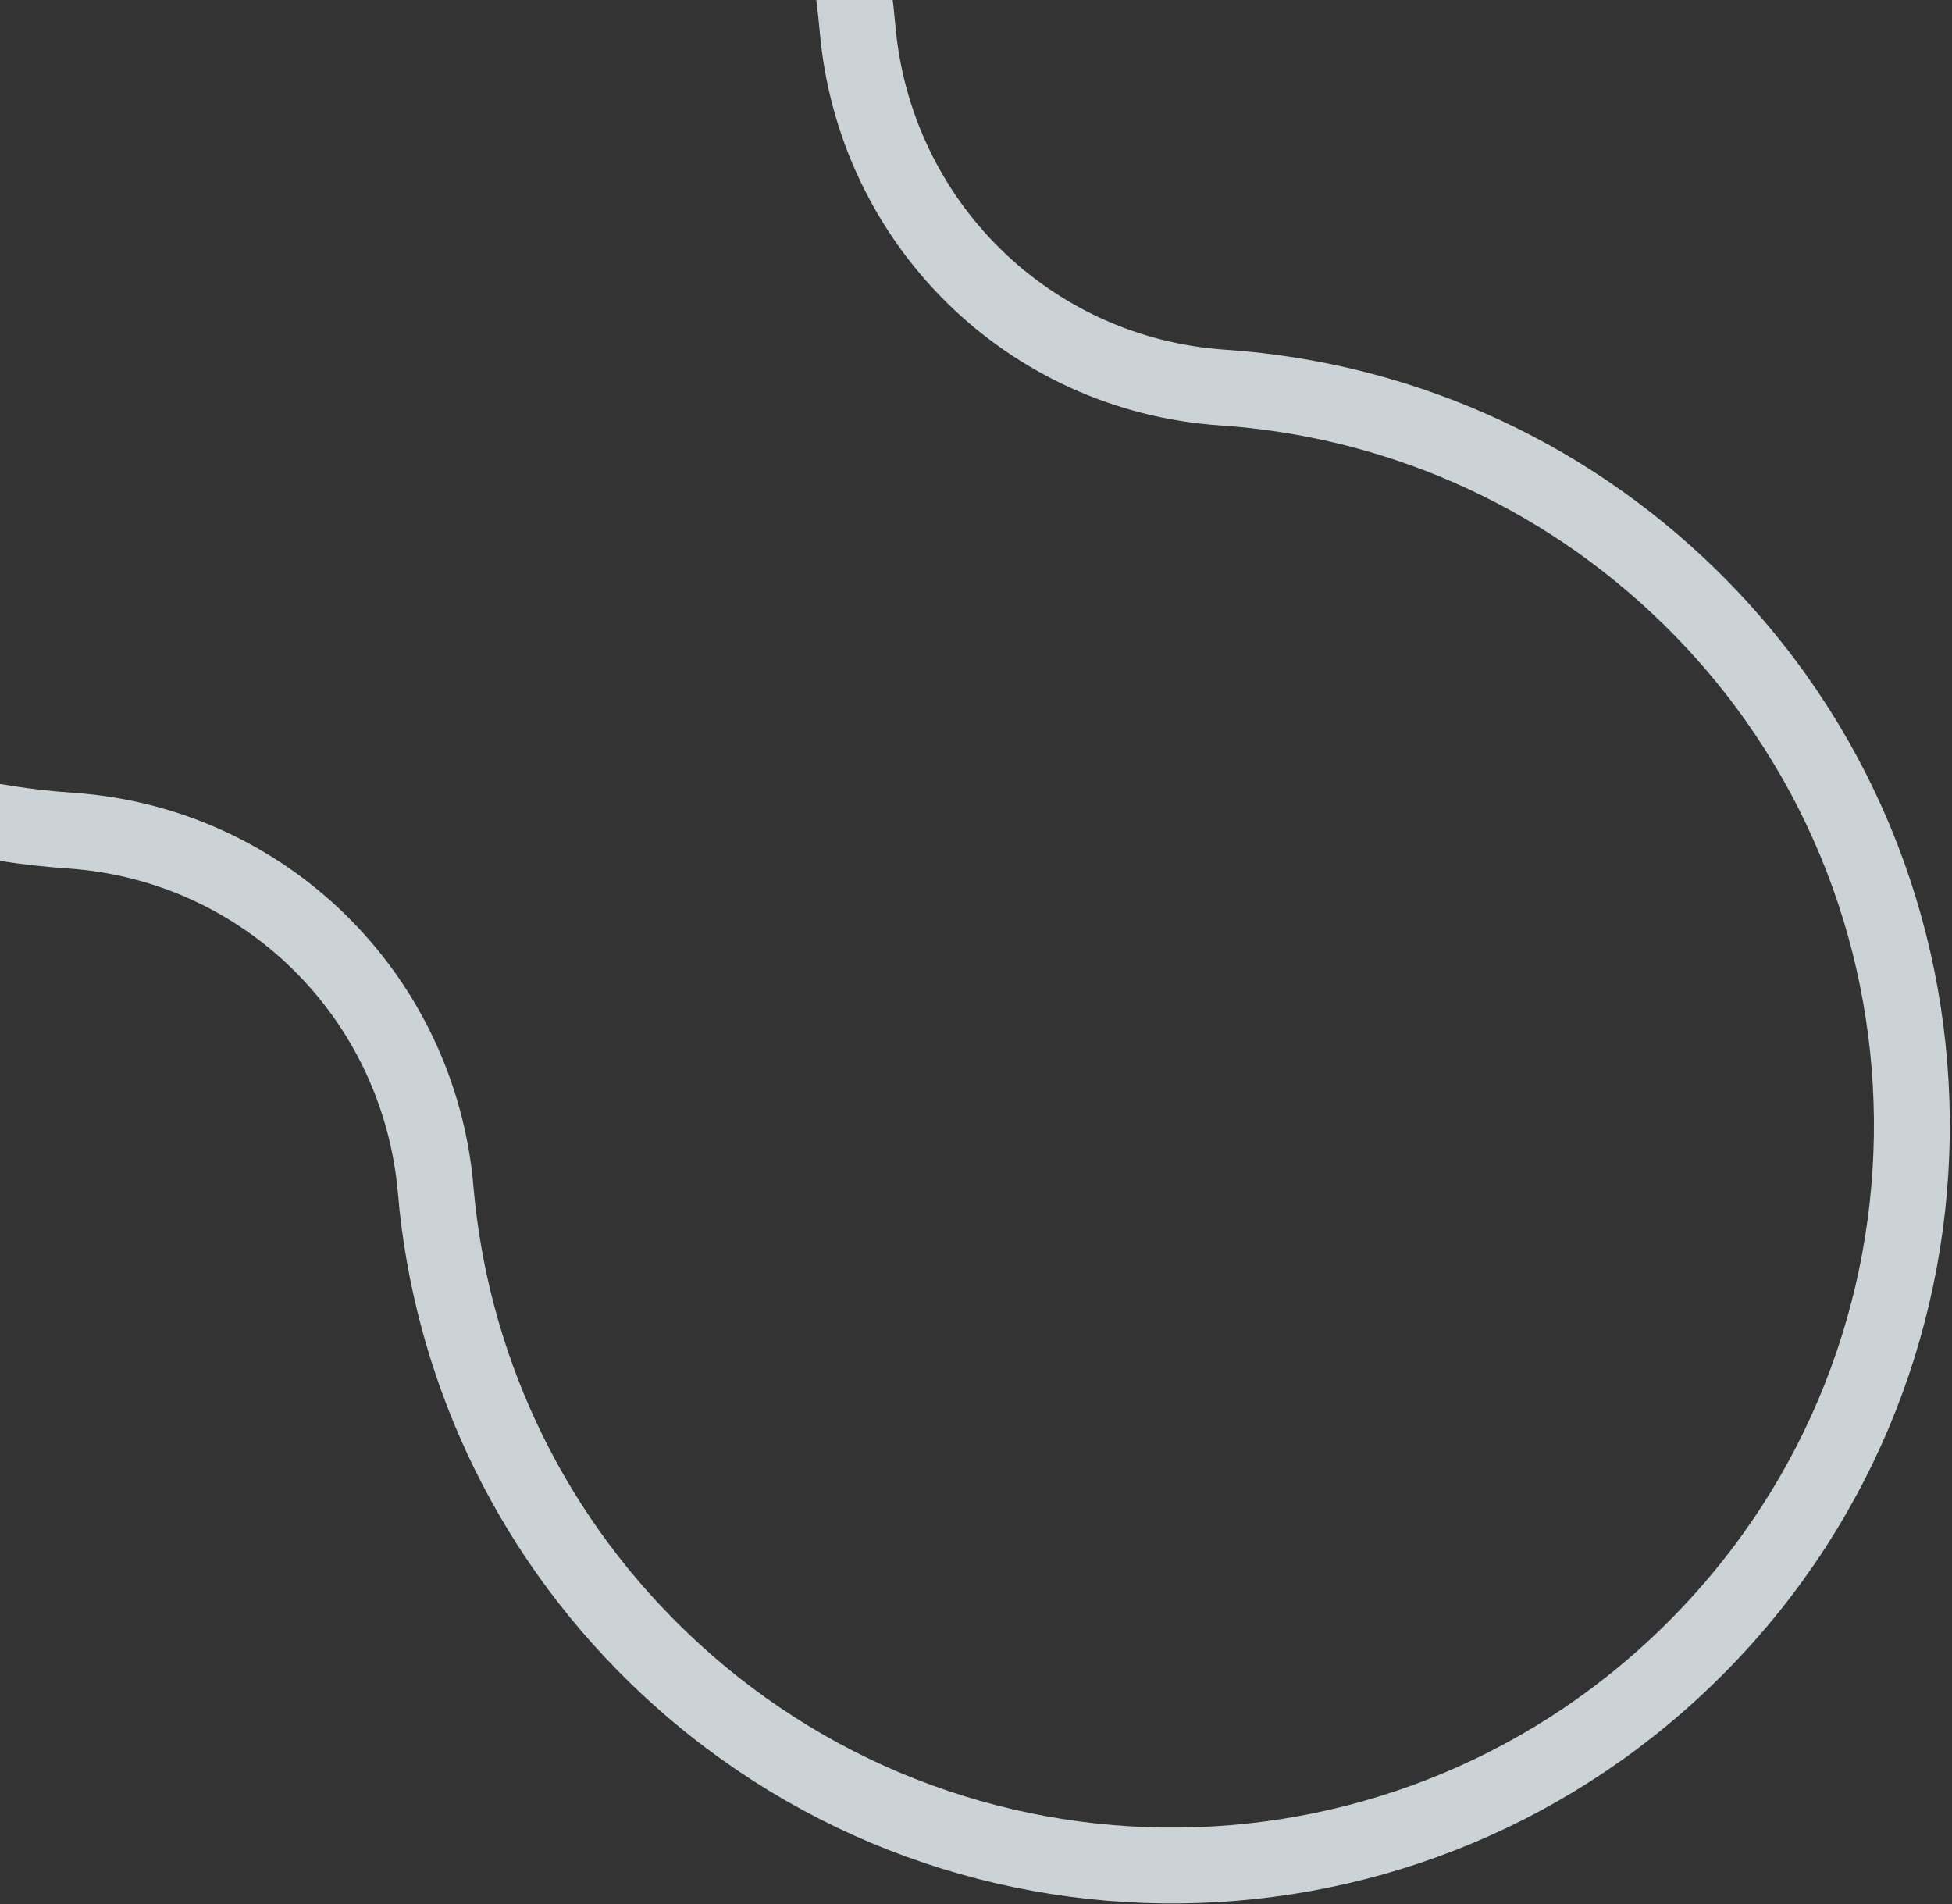 <svg width="566" height="552" viewBox="0 0 566 552" fill="none" xmlns="http://www.w3.org/2000/svg">
<rect x="0" y="0" width="566" height="552" fill="#333333" stroke="none"/>
<path opacity="0.8" d="M126.329 345.021C130.633 394.452 151.998 442.645 190.381 479.997C275.08 562.431 410.085 560.856 492.909 476.516C575.902 392.003 574.678 256.246 490.197 173.284C452.199 135.969 403.84 115.692 354.572 112.354C298.193 108.547 253.523 64.46 248.642 8.15C244.349 -41.252 223.004 -89.405 184.682 -126.757C100.013 -209.263 -35.094 -207.746 -117.937 -123.365C-200.92 -38.863 -199.706 96.904 -115.226 179.866C-77.237 217.171 -28.889 237.438 20.369 240.786C76.769 244.614 121.459 288.7 126.35 345.021L126.329 345.021Z" stroke="#F2FBFF" stroke-width="22" stroke-miterlimit="10"/>
</svg>
